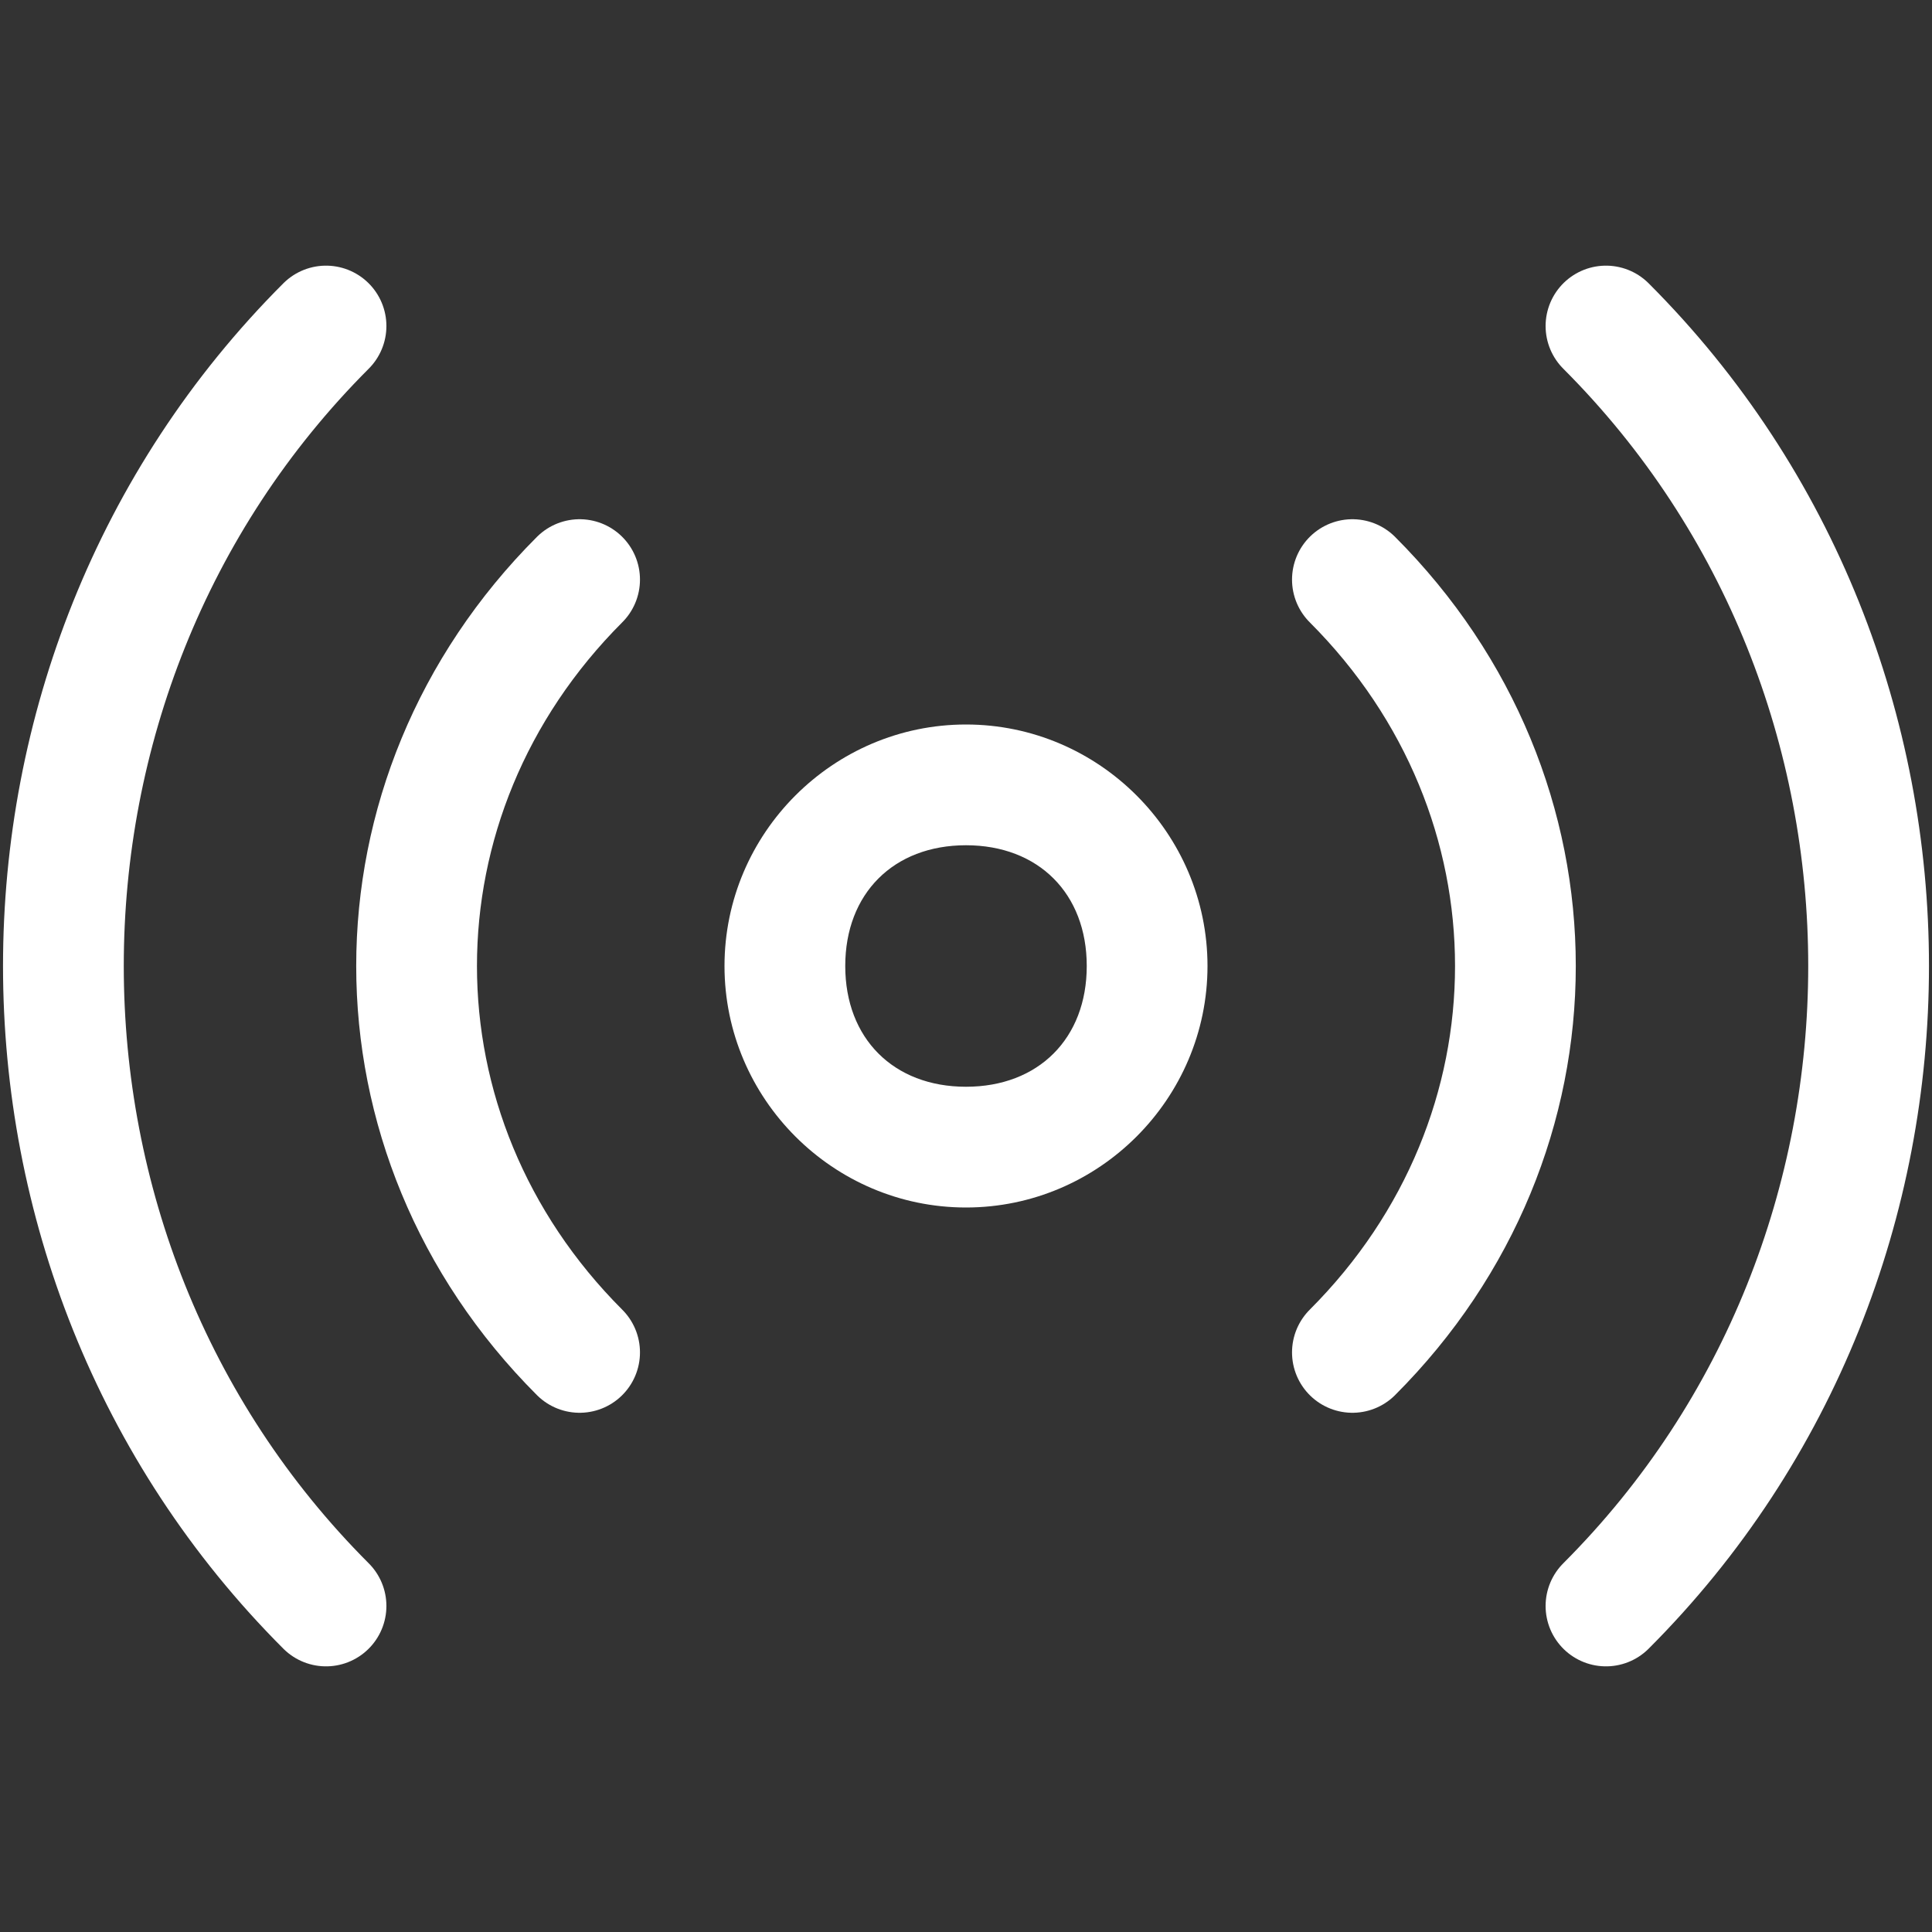 <?xml version="1.0" encoding="utf-8"?>
<!-- Generator: Adobe Illustrator 22.0.1, SVG Export Plug-In . SVG Version: 6.00 Build 0)  -->
<svg version="1.1" xmlns="http://www.w3.org/2000/svg" xmlns:xlink="http://www.w3.org/1999/xlink" x="0px" y="0px"
	 viewBox="0 0 16 16" style="enable-background:new 0 0 16 16;" xml:space="preserve">
<rect x="0" y="0" width="16" height="16" fill="#333333" stroke="none"/>
<style type="text/css">
	.st0{fill:#FFFFFF;}
	.st1{fill:none;stroke:#FFFFFF;stroke-linecap:round;stroke-miterlimit:10;}
	.st2{fill:none;stroke:#FFFFFF;stroke-miterlimit:10;}
	.st3{fill:none;stroke:#FFFFFF;stroke-linecap:square;stroke-linejoin:round;stroke-miterlimit:10;}
	.st4{fill:none;stroke:#FFFFFF;stroke-linecap:round;stroke-linejoin:round;stroke-miterlimit:10;}
	.st5{display:none;}
	.st6{display:inline;}
	.st7{display:inline;fill:none;stroke:#000000;stroke-width:2;stroke-linecap:round;stroke-miterlimit:10;}
	.st8{display:inline;fill:#FFFFFF;}
	.st9{display:inline;fill:none;stroke:#000000;stroke-width:2;stroke-miterlimit:10;}
</style>
<g id="line">
	<g>
		<g>
			<path class="st0" d="M8,7c0.6,0,1,0.4,1,1S8.6,9,8,9S7,8.6,7,8S7.4,7,8,7 M8,6C6.9,6,6,6.9,6,8s0.9,2,2,2s2-0.9,2-2S9.1,6,8,6
				L8,6z"/>
		</g>
		<g>
			<path class="st1" d="M4.8,11.2c-1.8-1.8-1.8-4.6,0-6.4"/>
			<path class="st1" d="M11.2,4.8c1.8,1.8,1.8,4.6,0,6.4"/>
		</g>
		<g>
			<path class="st1" d="M2.7,13.3c-2.9-2.9-2.9-7.7,0-10.6"/>
			<path class="st1" d="M13.3,2.7c2.9,2.9,2.9,7.7,0,10.6"/>
		</g>
	</g>
</g>
<g id="filled" class="st5">
</g>
<g id="old" class="st5">
</g>
</svg>
